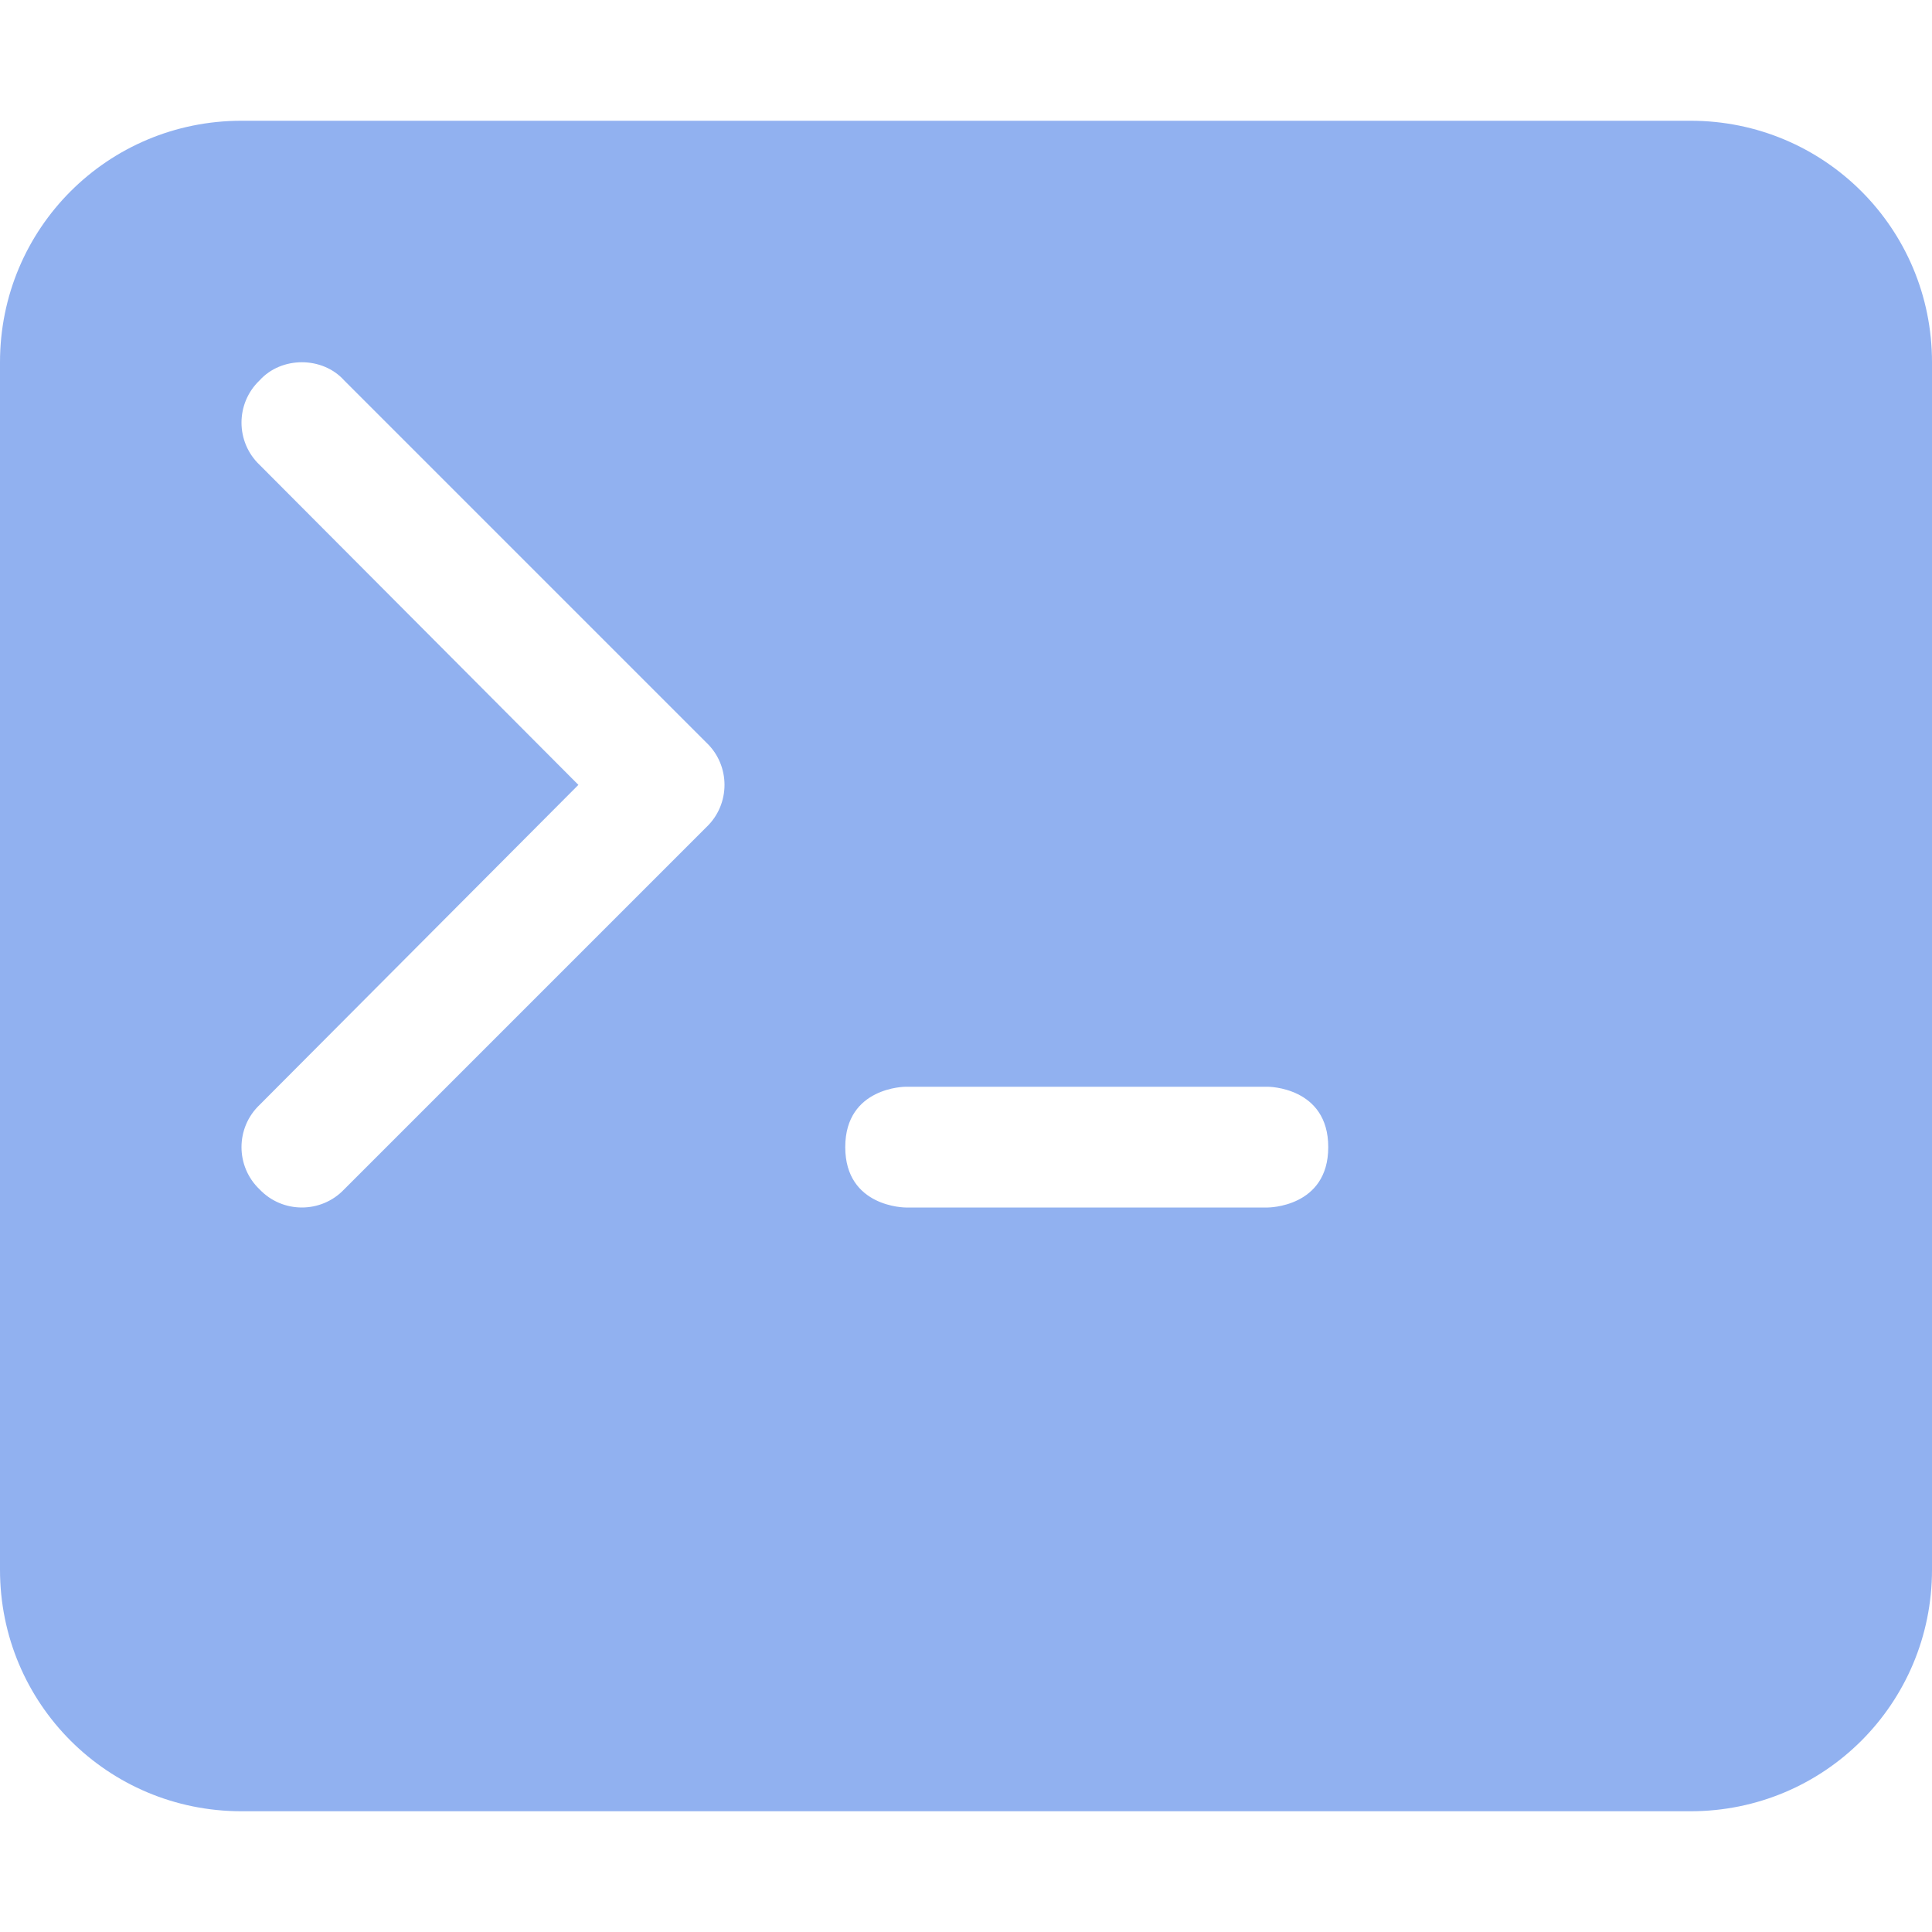 <svg xmlns="http://www.w3.org/2000/svg" width="16" height="16" version="1.1">
 <path style="fill:#91b1f0" d="M 2.5,3 C 2.37,3 2.24,3.05 2.15,3.15 1.95,3.34 1.95,3.66 2.15,3.85 L 4.79,6.5 2.15,9.15 C 1.95,9.34 1.95,9.66 2.15,9.85 2.34,10.05 2.66,10.05 2.85,9.85 L 5.85,6.85 C 6.05,6.66 6.05,6.34 5.85,6.15 L 2.85,3.15 C 2.76,3.05 2.63,3 2.5,3 Z M 7.5,9 C 7.5,9 7,9 7,9.5 7,10 7.5,10 7.5,10 H 10.5 C 10.5,10 11,10 11,9.5 11,9 10.5,9 10.5,9 Z M 2,1 H 14 C 15.108,1 16,1.892 16,3 V 13 C 16,14.108 15.108,15 14,15 H 2 C 0.892,15 0,14.108 0,13 V 3 C 0,1.892 0.892,1 2,1 Z"/>
</svg>
